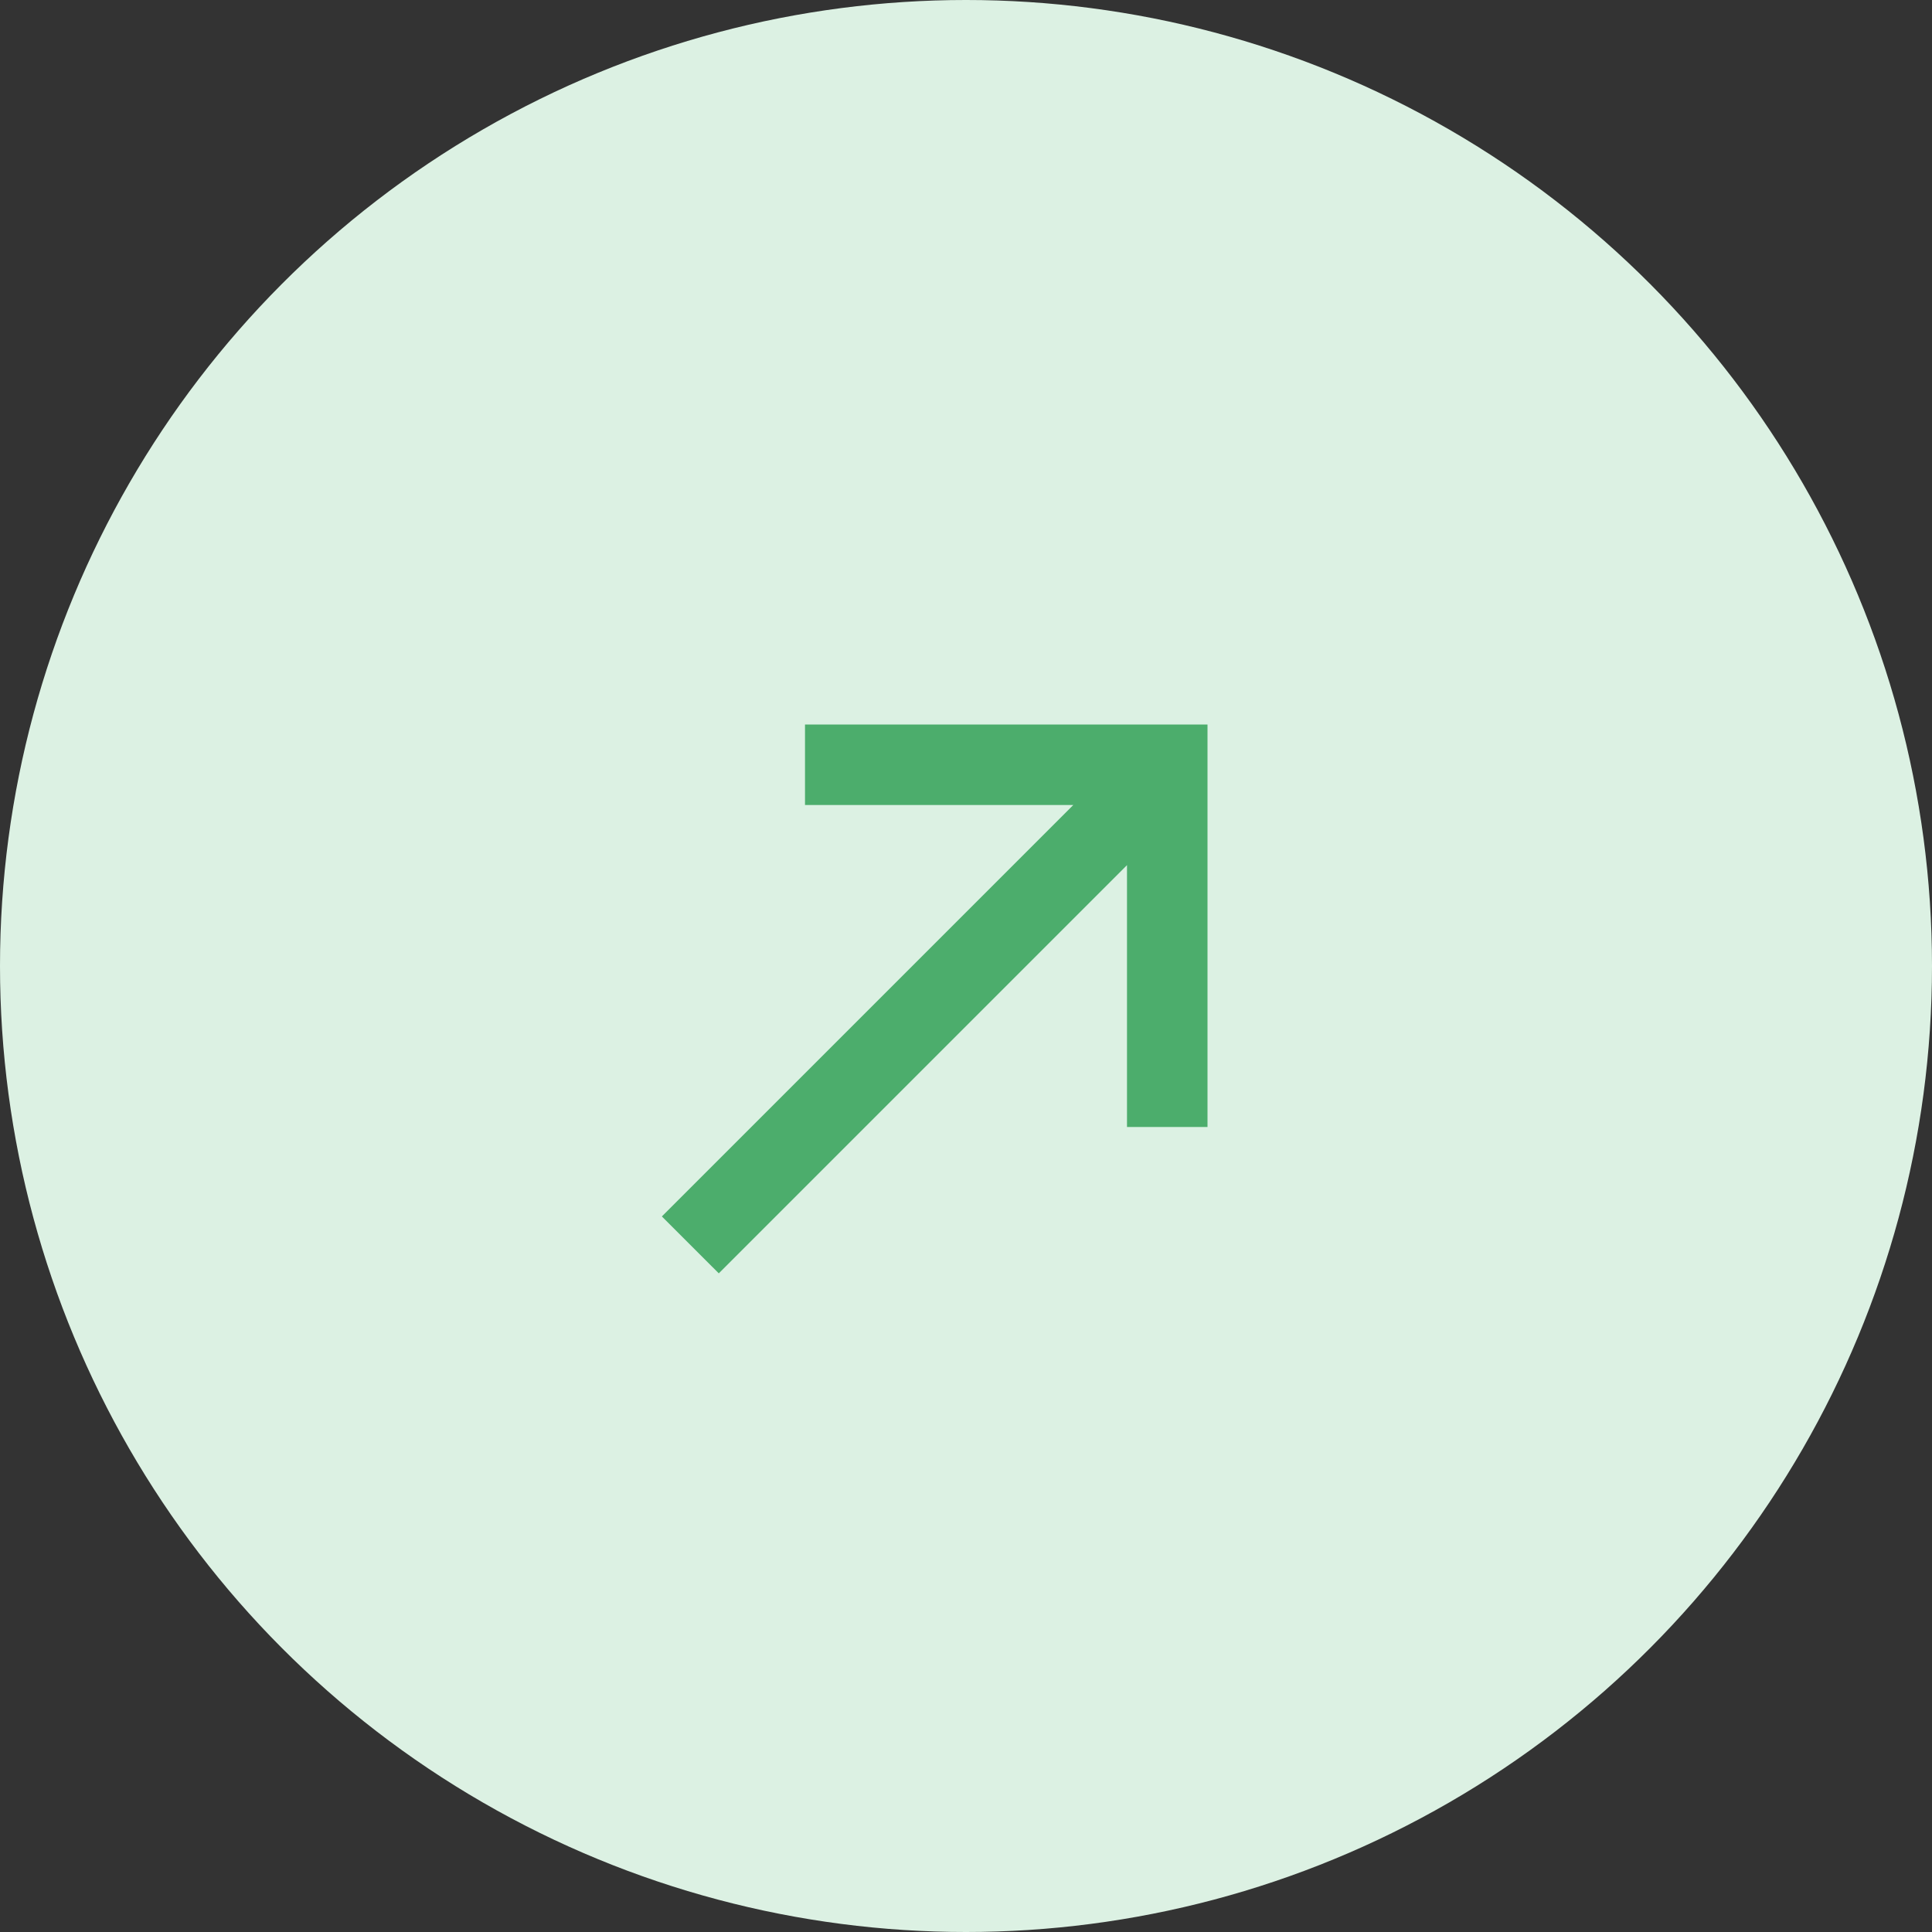 <?xml version="1.0" encoding="UTF-8" standalone="no"?>
<svg width="24px" height="24px" viewBox="0 0 24 24" version="1.1" xmlns="http://www.w3.org/2000/svg" xmlns:xlink="http://www.w3.org/1999/xlink" xmlns:sketch="http://www.bohemiancoding.com/sketch/ns">
    <rect x="0" y="0" width="24" height="24" fill="#333333" stroke="none"/>
    <!-- Generator: Sketch 3.4.4 (17249) - http://www.bohemiancoding.com/sketch -->
    <title>Mask + Rectangle 366</title>
    <desc>Created with Sketch.</desc>
    <defs>
        <circle id="path-1" cx="12" cy="12" r="12"></circle>
    </defs>
    <g id="Page-1" stroke="none" stroke-width="1" fill="none" fill-rule="evenodd" sketch:type="MSPage">
        <g id="Desktop-HD-Copy-8" sketch:type="MSArtboardGroup" transform="translate(-436, -191)">
            <g id="sidebar-+-Group" sketch:type="MSLayerGroup" transform="translate(71, 110)">
                <g id="card-copy" transform="translate(230, 0)">
                    <g id="Group" transform="translate(30, 69)">
                        <g id="Rectangle-75" transform="translate(105, 12)">
                            <g id="Mask-+-up_arr">
                                <g id="Mask-+-Rectangle-366">
                                    <mask id="mask-2" sketch:name="Mask" fill="white">
                                        <use xlink:href="#path-1"></use>
                                    </mask>
                                    <use id="Mask" fill="#DCF1E3" sketch:type="MSShapeGroup" xlink:href="#path-1"></use>
                                    <path d="M14.5,9 L10,9 L10,10 L13.333,10 L8.222,15.111 L8.929,15.818 L14,10.747 L14,14 L15,14 L15,9 L14.5,9 Z" id="Rectangle-366" fill="#4CAD6C" sketch:type="MSShapeGroup" mask="url(#mask-2)"></path>
                                </g>
                            </g>
                        </g>
                    </g>
                </g>
            </g>
        </g>
    </g>
</svg>